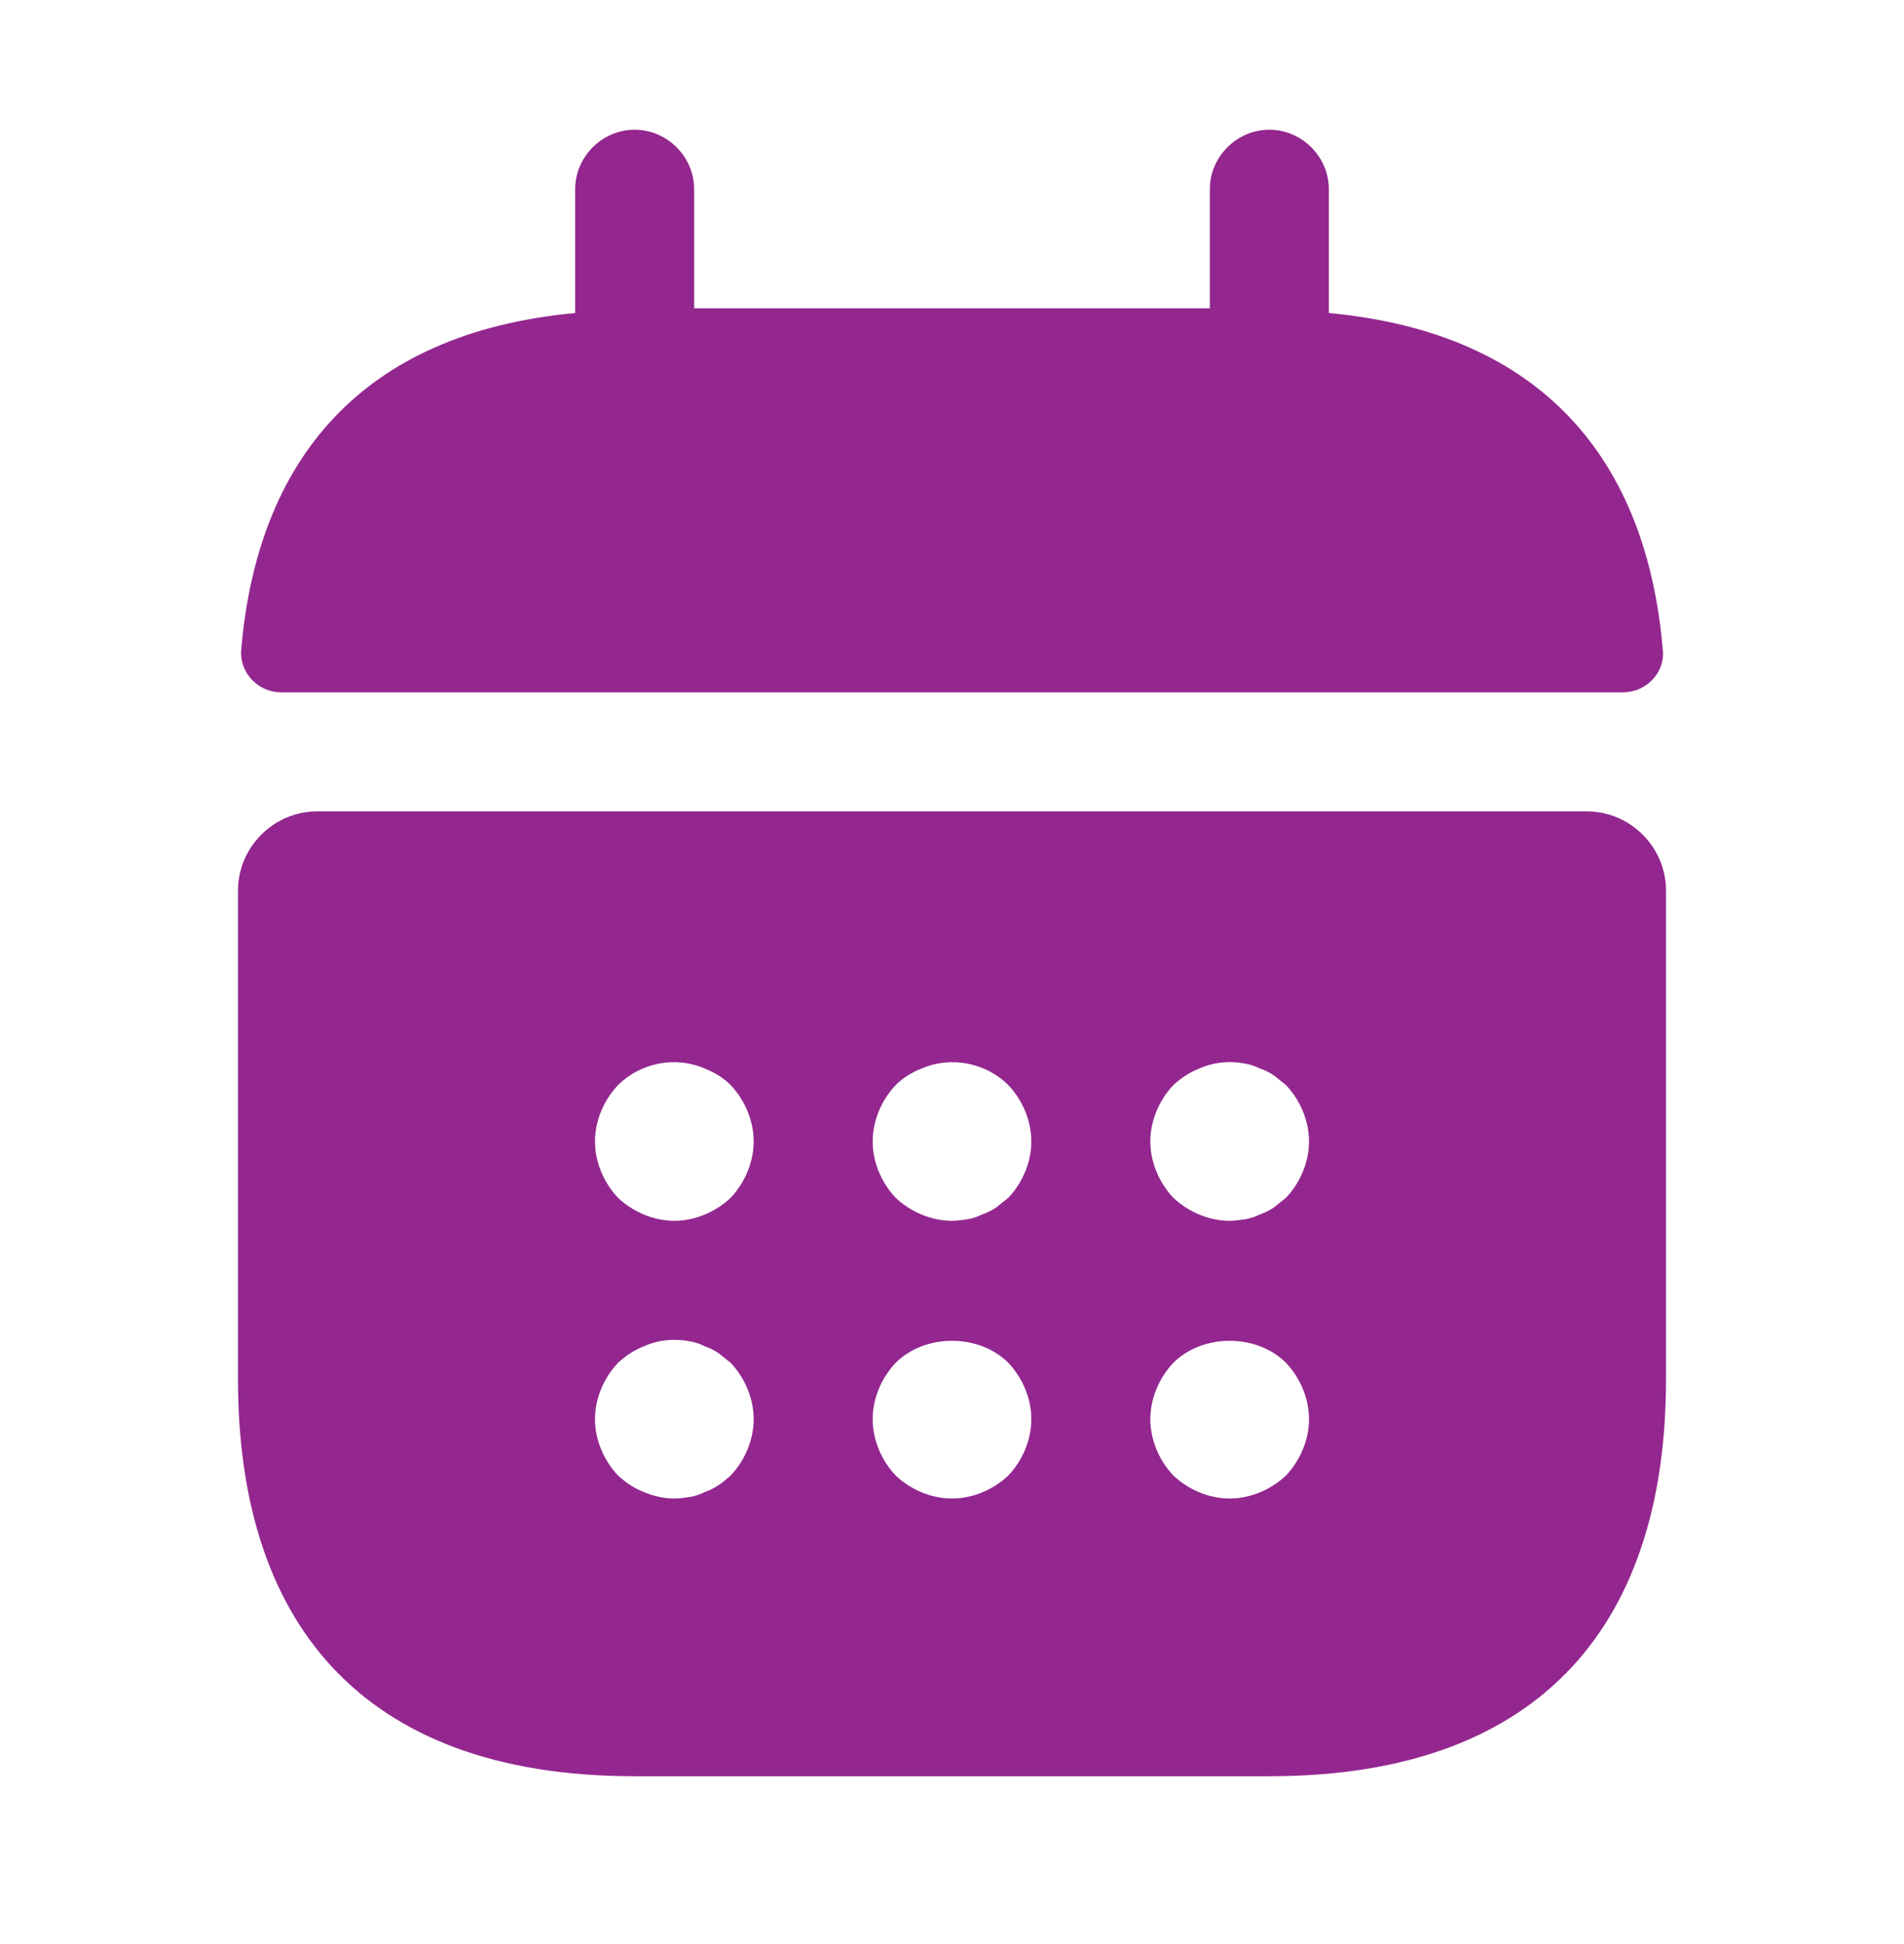 <svg width="48" height="49" viewBox="0 0 48 49" fill="none" xmlns="http://www.w3.org/2000/svg">
<path d="M33.5 7.89V4.77C33.5 3.95 32.82 3.27 32 3.27C31.18 3.27 30.5 3.95 30.5 4.77V7.77H17.5V4.77C17.5 3.95 16.82 3.27 16 3.27C15.18 3.27 14.5 3.95 14.5 4.77V7.89C9.1 8.39 6.48 11.61 6.08 16.39C6.04 16.97 6.52 17.45 7.08 17.45H40.92C41.5 17.45 41.98 16.95 41.92 16.39C41.52 11.61 38.9 8.39 33.5 7.89Z" fill="#93278F"/>
<path d="M40 20.45H8C6.9 20.45 6 21.35 6 22.45V34.77C6 40.77 9 44.77 16 44.77H32C39 44.77 42 40.77 42 34.77V22.45C42 21.35 41.1 20.45 40 20.45ZM18.42 37.19C18.32 37.27 18.22 37.37 18.12 37.43C18 37.51 17.88 37.57 17.76 37.61C17.64 37.67 17.52 37.71 17.4 37.73C17.26 37.75 17.14 37.77 17 37.77C16.74 37.77 16.48 37.71 16.24 37.61C15.98 37.51 15.78 37.37 15.58 37.19C15.22 36.81 15 36.29 15 35.77C15 35.25 15.22 34.73 15.58 34.35C15.78 34.17 15.98 34.03 16.24 33.93C16.6 33.77 17 33.73 17.4 33.81C17.52 33.83 17.64 33.87 17.76 33.93C17.88 33.97 18 34.03 18.12 34.11C18.22 34.19 18.32 34.27 18.42 34.35C18.78 34.73 19 35.25 19 35.77C19 36.29 18.78 36.81 18.42 37.19ZM18.42 30.19C18.04 30.55 17.52 30.77 17 30.77C16.48 30.77 15.96 30.55 15.58 30.19C15.22 29.81 15 29.29 15 28.77C15 28.25 15.22 27.73 15.58 27.35C16.14 26.79 17.02 26.61 17.76 26.93C18.02 27.03 18.24 27.17 18.42 27.35C18.78 27.73 19 28.25 19 28.77C19 29.29 18.78 29.81 18.42 30.19ZM25.42 37.19C25.04 37.55 24.52 37.77 24 37.77C23.48 37.77 22.96 37.55 22.58 37.19C22.22 36.81 22 36.29 22 35.77C22 35.25 22.22 34.73 22.58 34.35C23.32 33.61 24.68 33.61 25.42 34.35C25.78 34.73 26 35.25 26 35.77C26 36.29 25.78 36.81 25.42 37.19ZM25.42 30.19C25.32 30.27 25.22 30.35 25.12 30.43C25 30.51 24.88 30.57 24.76 30.61C24.64 30.67 24.52 30.71 24.4 30.73C24.26 30.75 24.14 30.77 24 30.77C23.48 30.77 22.96 30.55 22.58 30.19C22.22 29.81 22 29.29 22 28.77C22 28.25 22.22 27.73 22.58 27.35C22.76 27.17 22.98 27.03 23.24 26.93C23.98 26.61 24.86 26.79 25.42 27.35C25.78 27.73 26 28.25 26 28.77C26 29.29 25.78 29.81 25.42 30.19ZM32.42 37.19C32.04 37.55 31.52 37.77 31 37.77C30.48 37.77 29.96 37.55 29.58 37.19C29.22 36.81 29 36.29 29 35.77C29 35.25 29.22 34.73 29.58 34.35C30.32 33.61 31.68 33.61 32.42 34.35C32.78 34.73 33 35.25 33 35.77C33 36.29 32.78 36.81 32.42 37.19ZM32.42 30.19C32.32 30.27 32.22 30.35 32.12 30.43C32 30.51 31.88 30.57 31.76 30.61C31.64 30.67 31.52 30.71 31.4 30.73C31.26 30.75 31.12 30.77 31 30.77C30.48 30.77 29.96 30.55 29.58 30.19C29.22 29.81 29 29.29 29 28.77C29 28.25 29.22 27.73 29.58 27.35C29.78 27.17 29.98 27.03 30.24 26.93C30.6 26.77 31 26.73 31.4 26.81C31.52 26.83 31.64 26.87 31.76 26.93C31.88 26.97 32 27.03 32.12 27.11C32.22 27.19 32.32 27.27 32.42 27.35C32.78 27.73 33 28.25 33 28.77C33 29.29 32.78 29.81 32.42 30.19Z" fill="#93278F"/>
</svg>
